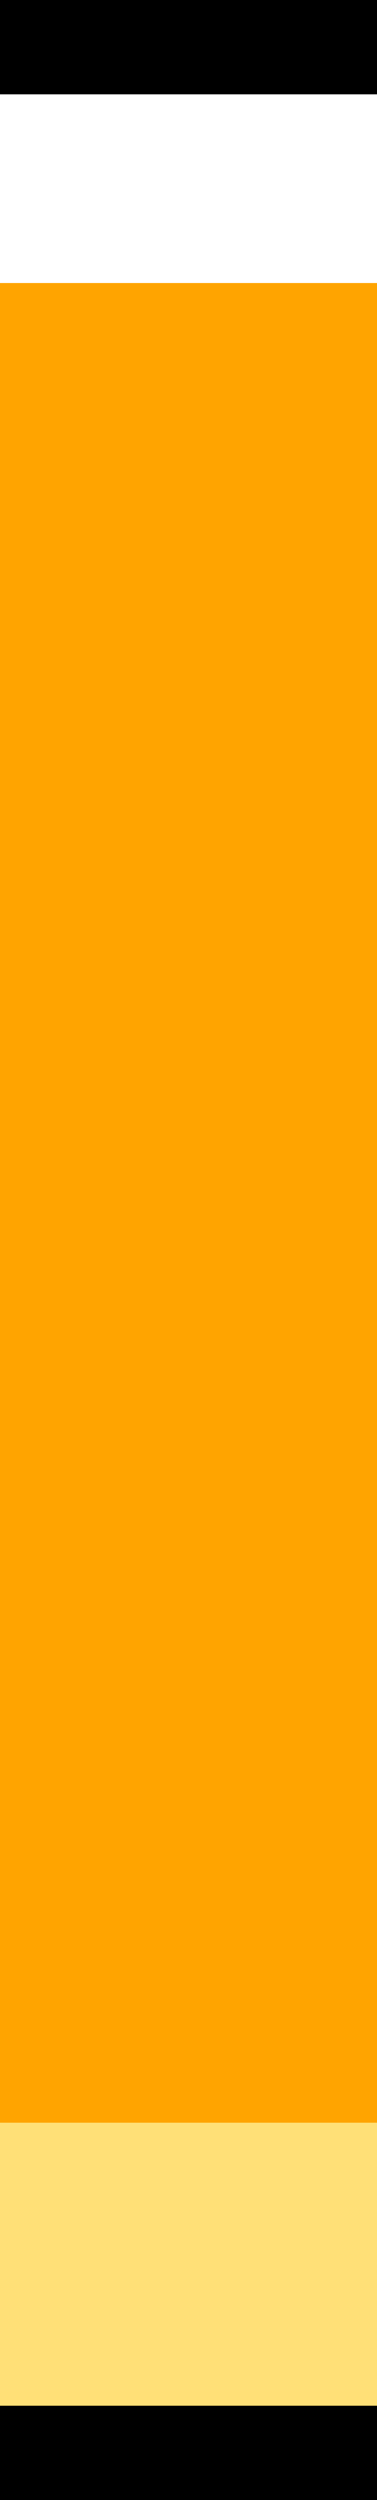 <svg preserveAspectRatio="none" width="8" height="53" viewBox="0 0 8 53" fill="none" xmlns="http://www.w3.org/2000/svg">
<path d="M8 0H0V53H8V0Z" fill="#FFA400"/>
<path d="M8 45H0V51H8V45Z" fill="#FFE077"/>
<path d="M8 2H0V6H8V2Z" fill="white"/>
<path d="M8 0H0V2H8V0Z" fill="black"/>
<path d="M8 51H0V53H8V51Z" fill="black"/>
</svg>
